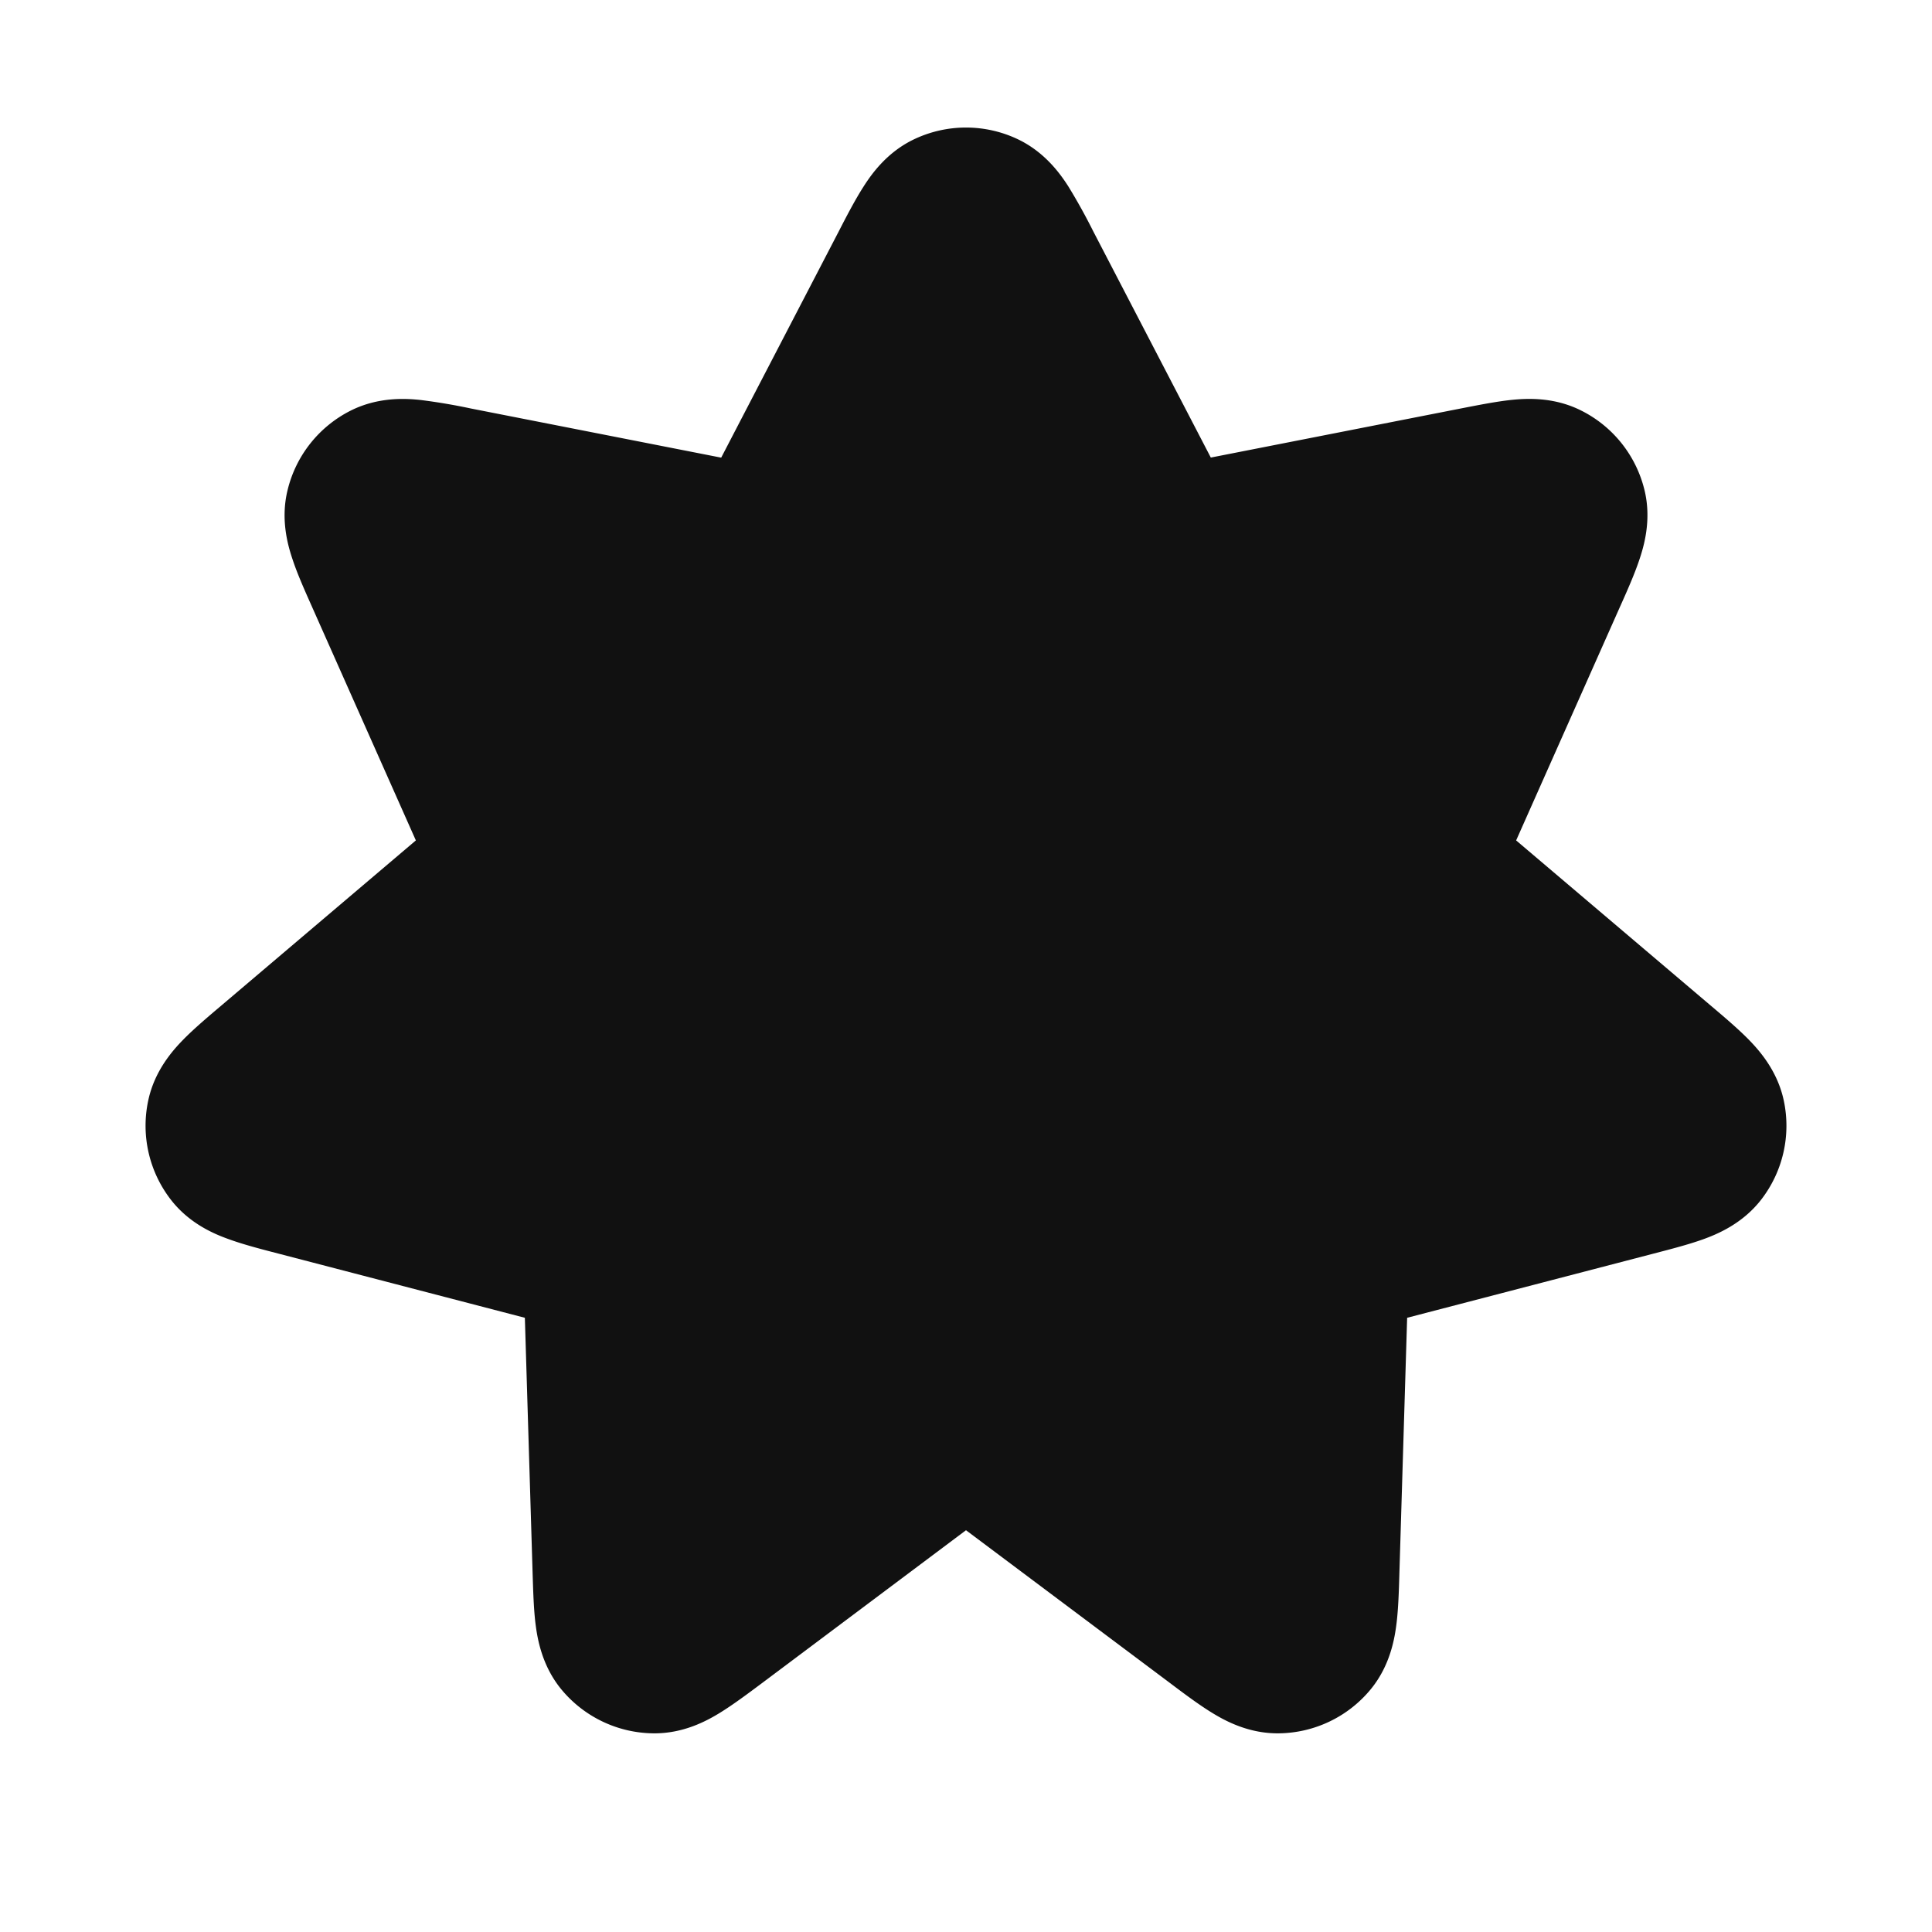<svg xmlns="http://www.w3.org/2000/svg" width="24" height="24" fill="none"><path fill="#111" d="M12.634 1.725a1.5 1.5 0 0 0-1.268 0c-.345.16-.54.438-.64.595-.102.159-.207.36-.307.555l-1.46 2.81-3.107-.61a7.415 7.415 0 0 0-.626-.106c-.185-.02-.523-.04-.864.129a1.5 1.5 0 0 0-.79.992c-.09.369.006.694.066.87.06.18.153.387.242.587l1.286 2.893-2.414 2.049c-.167.141-.34.288-.473.423-.13.133-.357.384-.437.756a1.5 1.5 0 0 0 .282 1.237c.233.3.547.428.722.49.178.065.398.122.61.177l3.064.798.096 3.165c.007.219.013.446.036.633.023.185.078.52.318.814.281.343.7.545 1.144.55.38.005.675-.16.834-.258.16-.099.343-.235.518-.366L12 19.009l2.534 1.898c.175.132.357.268.518.367.159.098.455.263.835.258a1.5 1.5 0 0 0 1.143-.55c.24-.294.295-.629.318-.814.023-.187.03-.414.036-.633l.096-3.165 3.064-.798c.212-.055.432-.112.61-.176.175-.063.489-.192.722-.491a1.5 1.5 0 0 0 .282-1.237c-.08-.371-.307-.623-.437-.756-.133-.135-.306-.282-.473-.423l-2.414-2.049 1.286-2.893c.09-.2.182-.408.242-.586.06-.177.156-.502.067-.871a1.5 1.5 0 0 0-.791-.992c-.34-.17-.679-.149-.864-.13-.188.02-.411.064-.626.106l-3.107.61-1.46-2.81a7.409 7.409 0 0 0-.307-.554c-.1-.157-.295-.434-.64-.595Z"/></svg>